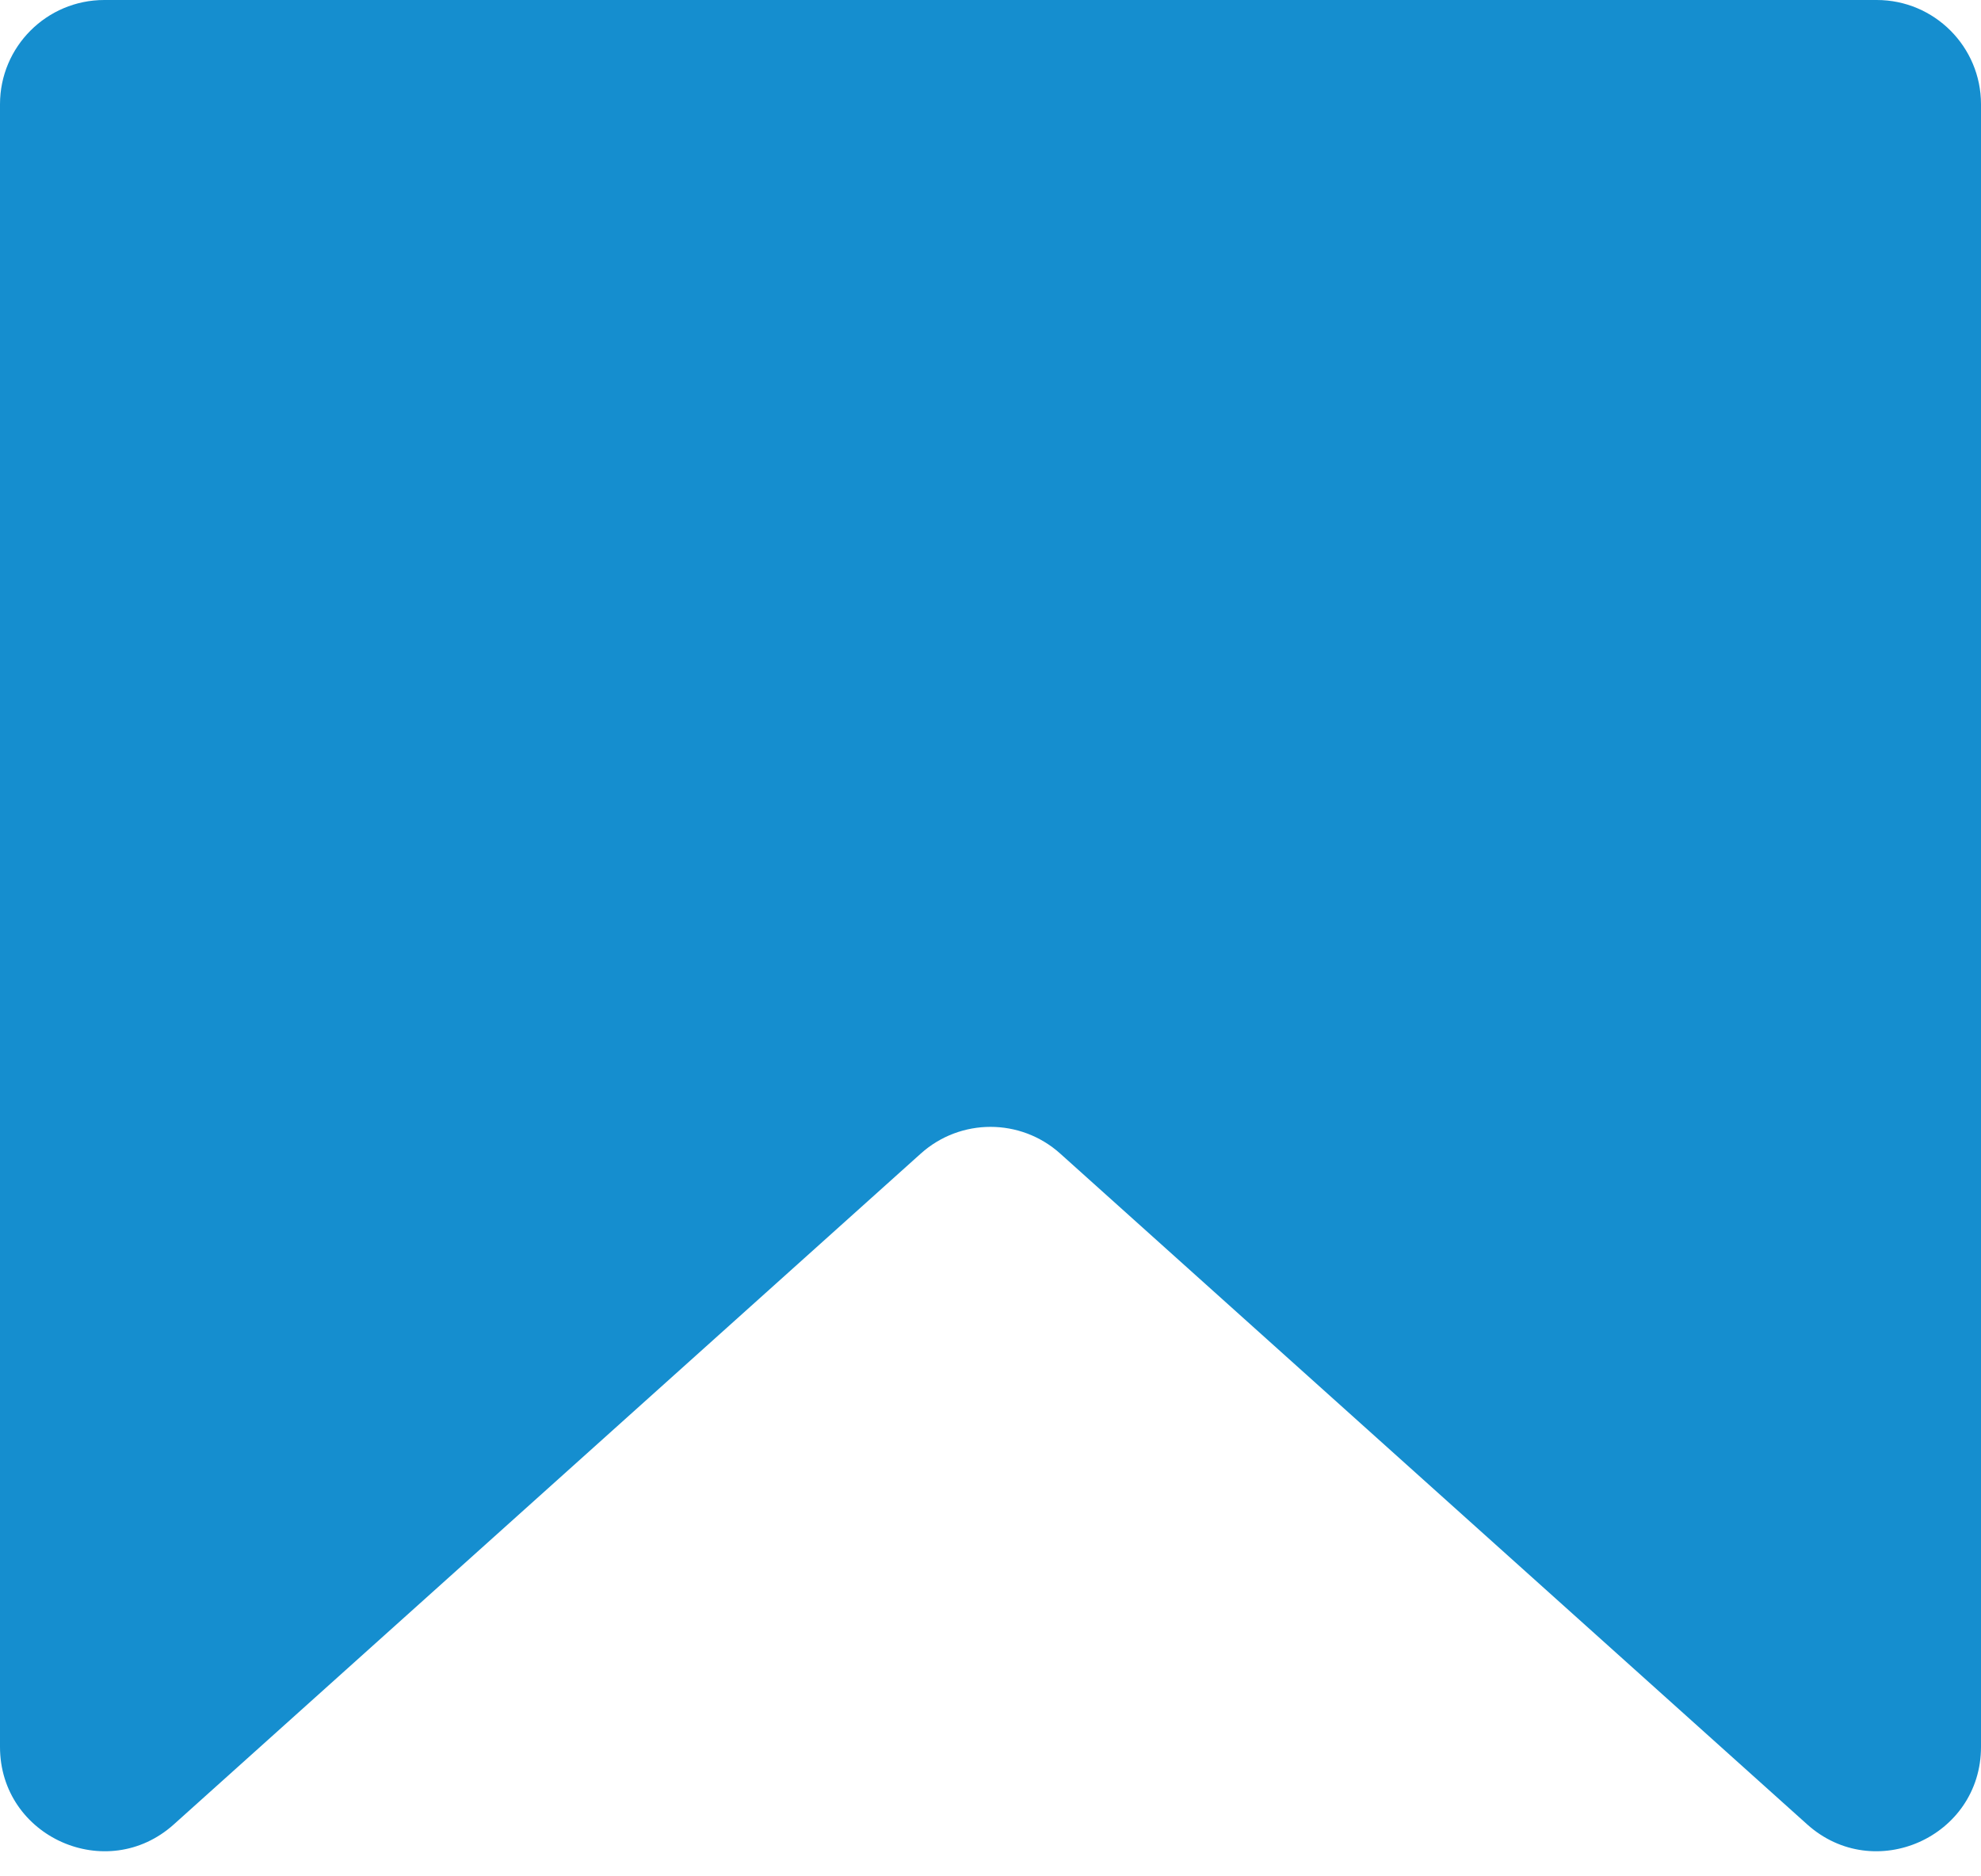 <svg width="19" height="18" viewBox="0 0 19 18" fill="none" xmlns="http://www.w3.org/2000/svg">
<path d="M0 16.758V1C0 0.448 0.448 0 1 0H18C18.552 0 19 0.448 19 1V16.758C19 17.623 17.976 18.08 17.332 17.501L10.168 11.066C9.788 10.725 9.212 10.725 8.832 11.066L1.668 17.501C1.025 18.08 0 17.623 0 16.758Z" fill="#158ECF"/>
</svg>
